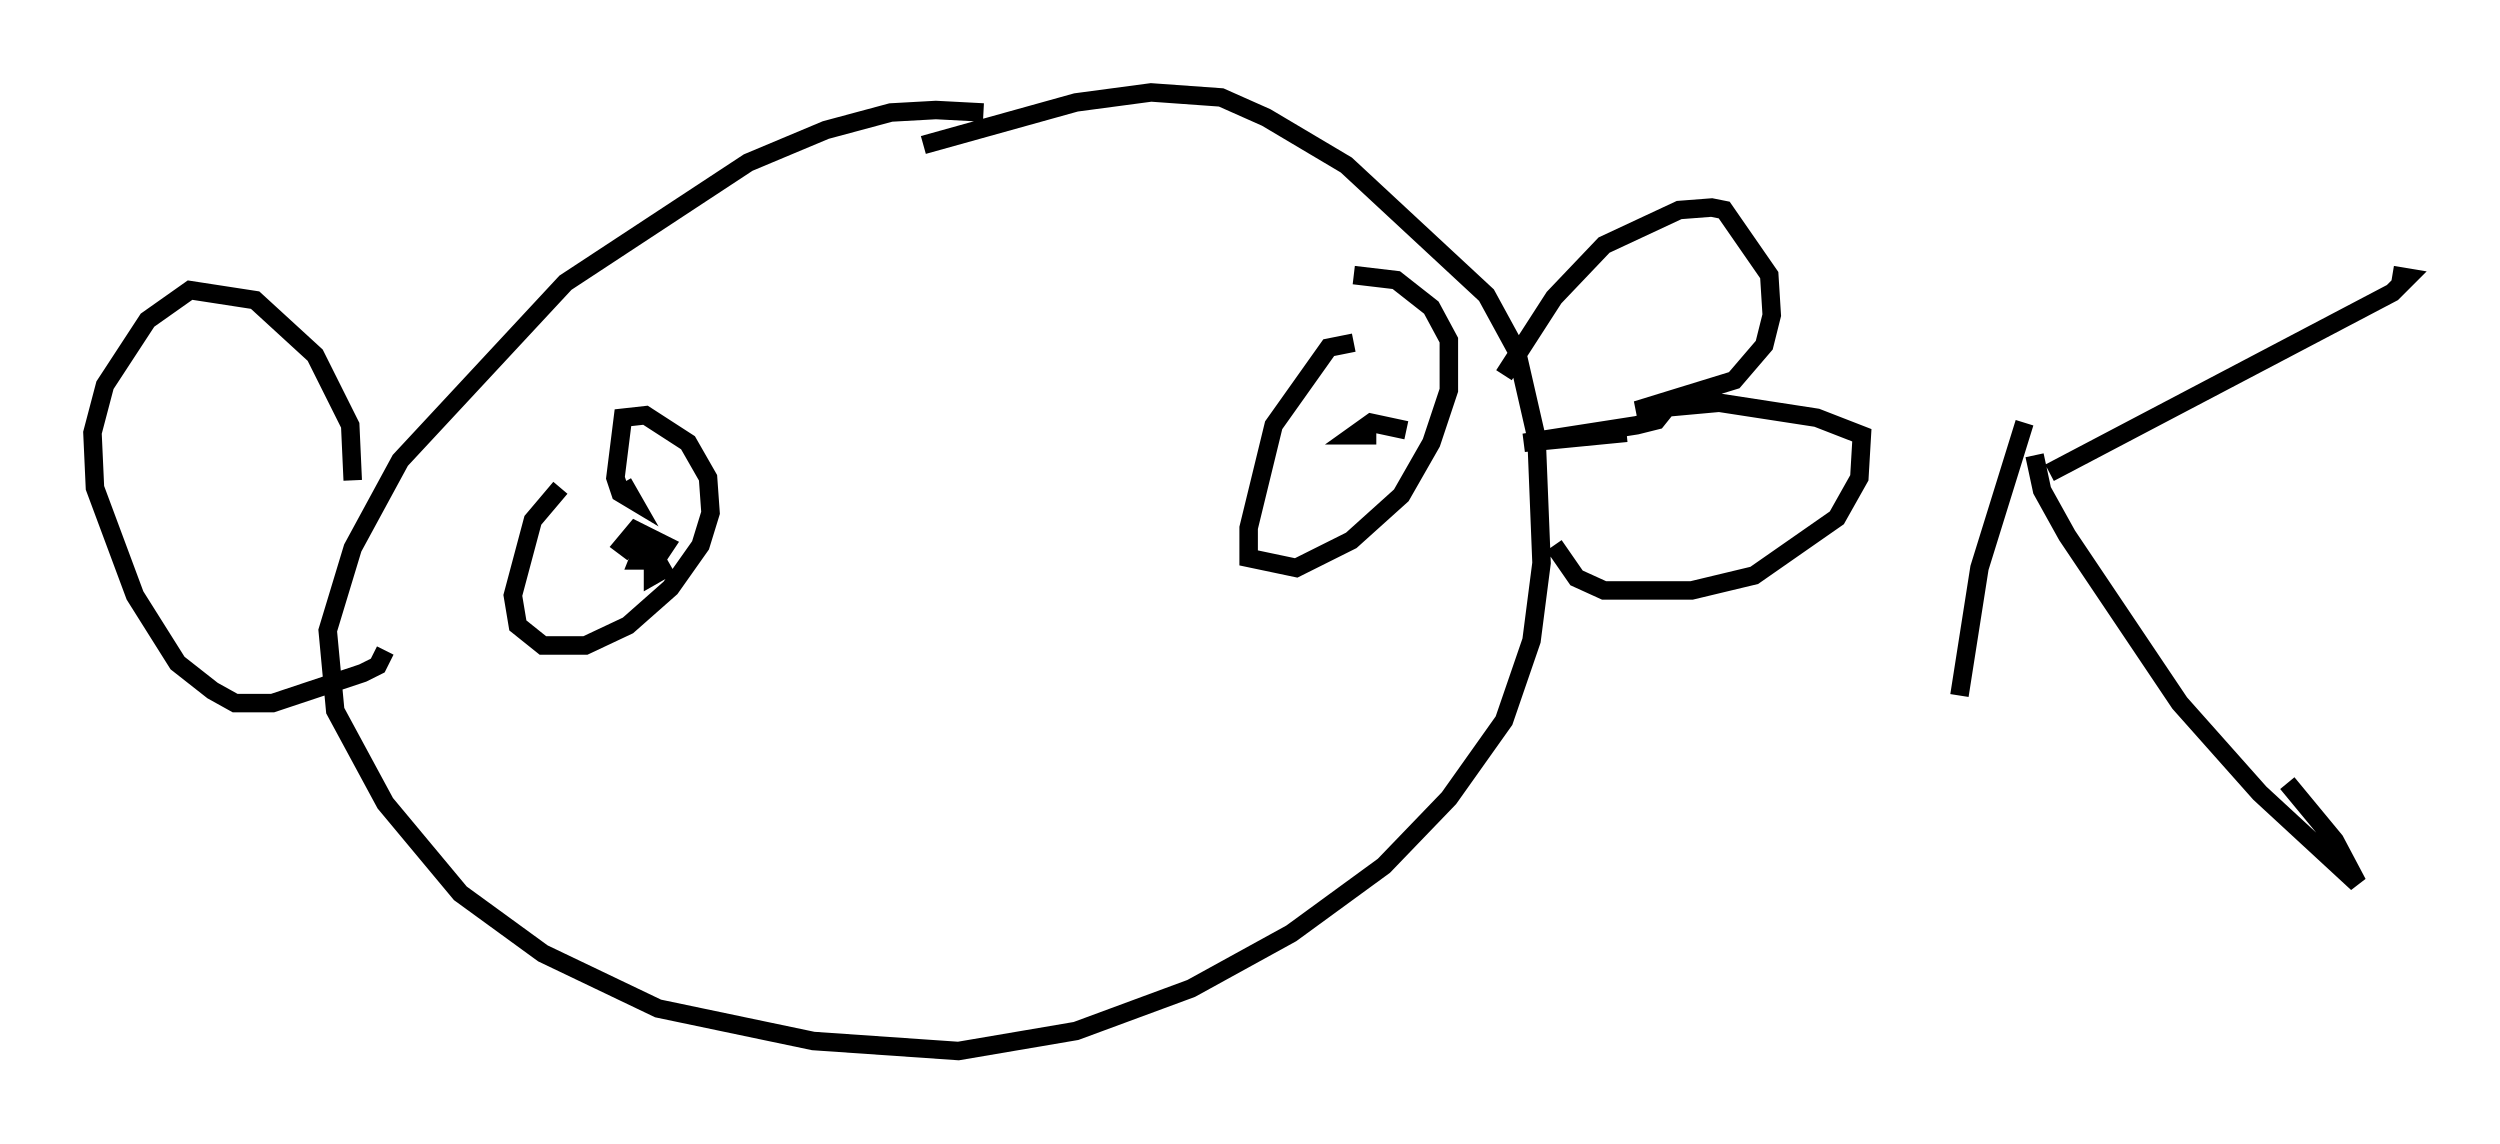 <?xml version="1.0" encoding="utf-8" ?>
<svg baseProfile="full" height="61.826" version="1.1" width="135.168" xmlns="http://www.w3.org/2000/svg" xmlns:ev="http://www.w3.org/2001/xml-events" xmlns:xlink="http://www.w3.org/1999/xlink"><defs /><rect fill="white" height="61.826" width="135.168" x="0" y="0" /><path d="M54.255, 7.03 m-1.083, -0.947 l-2.571, -0.135 -2.436, 0.135 l-3.518, 0.947 -4.195, 1.759 l-9.878, 6.495 -8.931, 9.607 l-2.571, 4.736 -1.353, 4.465 l0.406, 4.33 2.706, 5.007 l4.059, 4.871 4.465, 3.248 l6.225, 2.977 8.39, 1.759 l7.848, 0.541 6.36, -1.083 l6.225, -2.3 5.413, -2.977 l5.007, -3.654 3.518, -3.654 l2.977, -4.195 1.488, -4.33 l0.541, -4.195 -0.271, -6.766 l-1.083, -4.736 -1.624, -2.977 l-7.578, -7.036 -4.33, -2.571 l-2.436, -1.083 -3.789, -0.271 l-4.059, 0.541 -8.254, 2.3 m-30.852, 18.132 l-0.135, -2.977 -1.894, -3.789 l-3.248, -2.977 -3.518, -0.541 l-2.3, 1.624 -2.3, 3.518 l-0.677, 2.571 0.135, 2.977 l2.165, 5.819 2.3, 3.654 l1.894, 1.488 1.218, 0.677 l2.03, 0.0 4.871, -1.624 l0.812, -0.406 0.406, -0.812 m60.486, -14.885 l2.706, -4.195 2.706, -2.842 l4.059, -1.894 1.759, -0.135 l0.677, 0.135 2.436, 3.518 l0.135, 2.165 -0.406, 1.624 l-1.624, 1.894 -5.277, 1.624 l4.465, -0.406 5.277, 0.812 l2.436, 0.947 -0.135, 2.3 l-1.218, 2.165 -4.465, 3.112 l-3.383, 0.812 -4.736, 0.0 l-1.488, -0.677 -1.218, -1.759 m25.981, -4.871 l0.406, 1.894 1.353, 2.436 l6.089, 9.066 4.33, 4.871 l5.277, 4.871 -1.218, -2.3 l-2.571, -3.112 m-14.208, -19.486 l-2.436, 7.848 -1.083, 6.901 m4.871, -12.043 l18.538, -9.743 0.812, -0.812 l-0.812, -0.135 m-99.052, 11.502 l-1.488, 1.759 -1.083, 4.059 l0.271, 1.624 1.353, 1.083 l2.3, 0.0 2.3, -1.083 l2.3, -2.03 1.624, -2.3 l0.541, -1.759 -0.135, -1.894 l-1.083, -1.894 -2.3, -1.488 l-1.218, 0.135 -0.406, 3.248 l0.271, 0.812 0.677, 0.406 l-0.541, -0.947 m39.512, -7.578 l-1.353, 0.271 -2.977, 4.195 l-1.353, 5.548 0.0, 1.624 l2.571, 0.541 2.977, -1.488 l2.706, -2.436 1.624, -2.842 l0.947, -2.842 0.0, -2.706 l-0.947, -1.759 -1.894, -1.488 l-2.3, -0.271 m2.842, 8.39 l-1.894, -0.406 -0.947, 0.677 l1.218, 0.0 m-38.159, 7.036 l-0.947, 0.541 0.0, -0.812 l-0.541, -0.677 -0.271, 0.677 l0.947, 0.0 0.541, -0.812 l-1.624, -0.812 -0.677, 0.812 l0.541, 0.406 m55.886, -7.848 l-0.541, 0.677 -1.083, 0.271 l-6.089, 0.947 5.548, -0.541 " fill="none" stroke="black" stroke-width="1" /></svg>